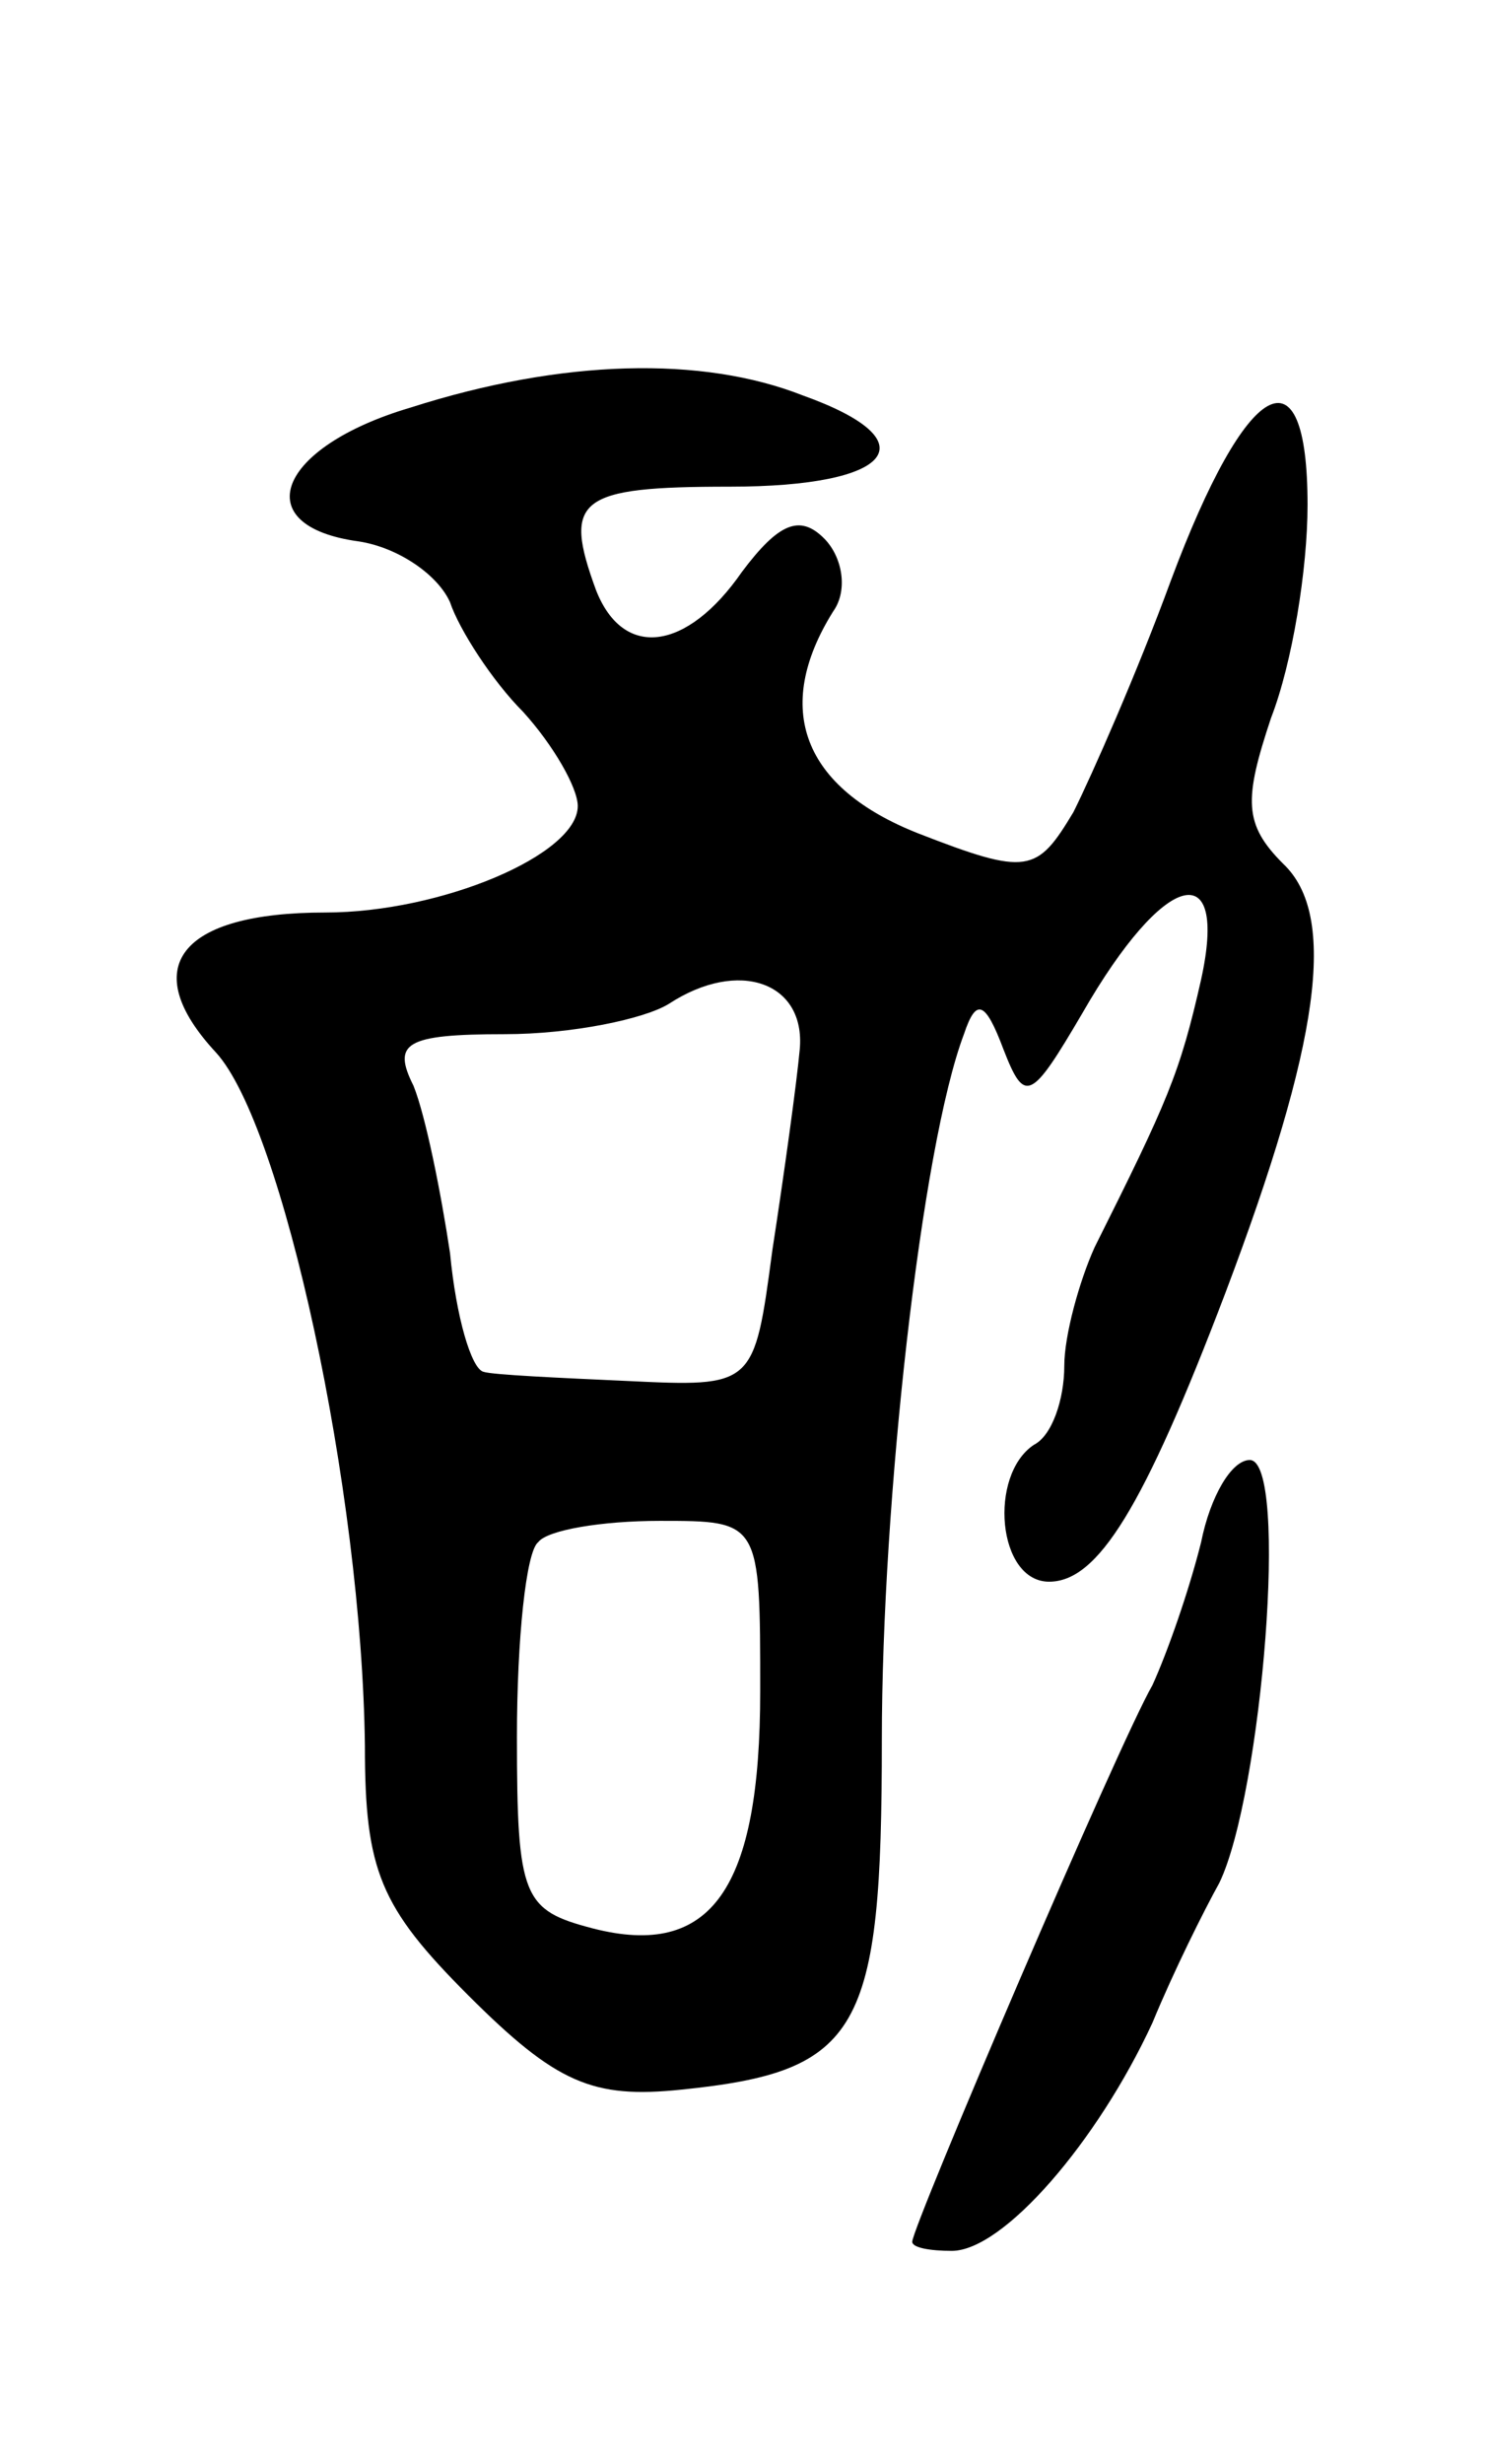 <svg version="1.0" xmlns="http://www.w3.org/2000/svg"
 width="49pt" height="81pt" viewBox="0 0 49 81"
 preserveAspectRatio="xMidYMid meet">
<g transform="translate(0,81) scale(0.1,-0.1)"
fill="#000000" stroke="none">
<path d="M135 676 c-44 -13 -54 -39 -17 -44 13 -2 26 -11 30 -20 3 -9 14 -26
24 -36 10 -11 18 -25 18 -31 0 -16 -45 -35 -83 -35 -48 0 -62 -18 -36 -46 22
-24 48 -144 49 -228 0 -41 5 -53 34 -82 29 -29 41 -34 70 -31 59 6 66 19 66
115 0 78 13 195 27 232 4 12 7 11 13 -5 7 -18 9 -17 26 12 27 47 48 52 39 11
-7 -31 -11 -40 -35 -88 -5 -11 -10 -29 -10 -39 0 -11 -4 -23 -10 -26 -15 -10
-12 -45 5 -45 16 0 31 24 58 95 31 82 37 124 19 141 -13 13 -13 21 -4 48 7 18
12 49 12 70 0 53 -20 42 -45 -25 -11 -30 -26 -64 -32 -76 -12 -20 -15 -21 -51
-7 -38 15 -48 41 -28 73 5 7 3 18 -3 24 -8 8 -15 5 -27 -11 -18 -26 -39 -29
-48 -6 -11 30 -6 34 44 34 54 0 66 15 24 30 -33 13 -79 12 -129 -4z m128 -211
c-1 -11 -5 -40 -9 -66 -6 -45 -6 -45 -48 -43 -22 1 -44 2 -47 3 -4 1 -9 18
-11 39 -3 20 -8 45 -12 55 -7 14 -3 17 30 17 22 0 46 5 54 10 23 15 45 7 43
-15z m-13 -211 c0 -65 -16 -88 -55 -78 -23 6 -25 10 -25 63 0 32 3 61 7 64 3
4 21 7 40 7 33 0 33 0 33 -56z"/>
<path d="M395 303 c-4 -16 -11 -36 -16 -47 -11 -19 -79 -178 -79 -183 0 -2 6
-3 13 -3 17 0 48 36 66 75 7 17 17 37 22 46 14 29 23 139 10 139 -6 0 -13 -12
-16 -27z"/>
</g>
</svg>
